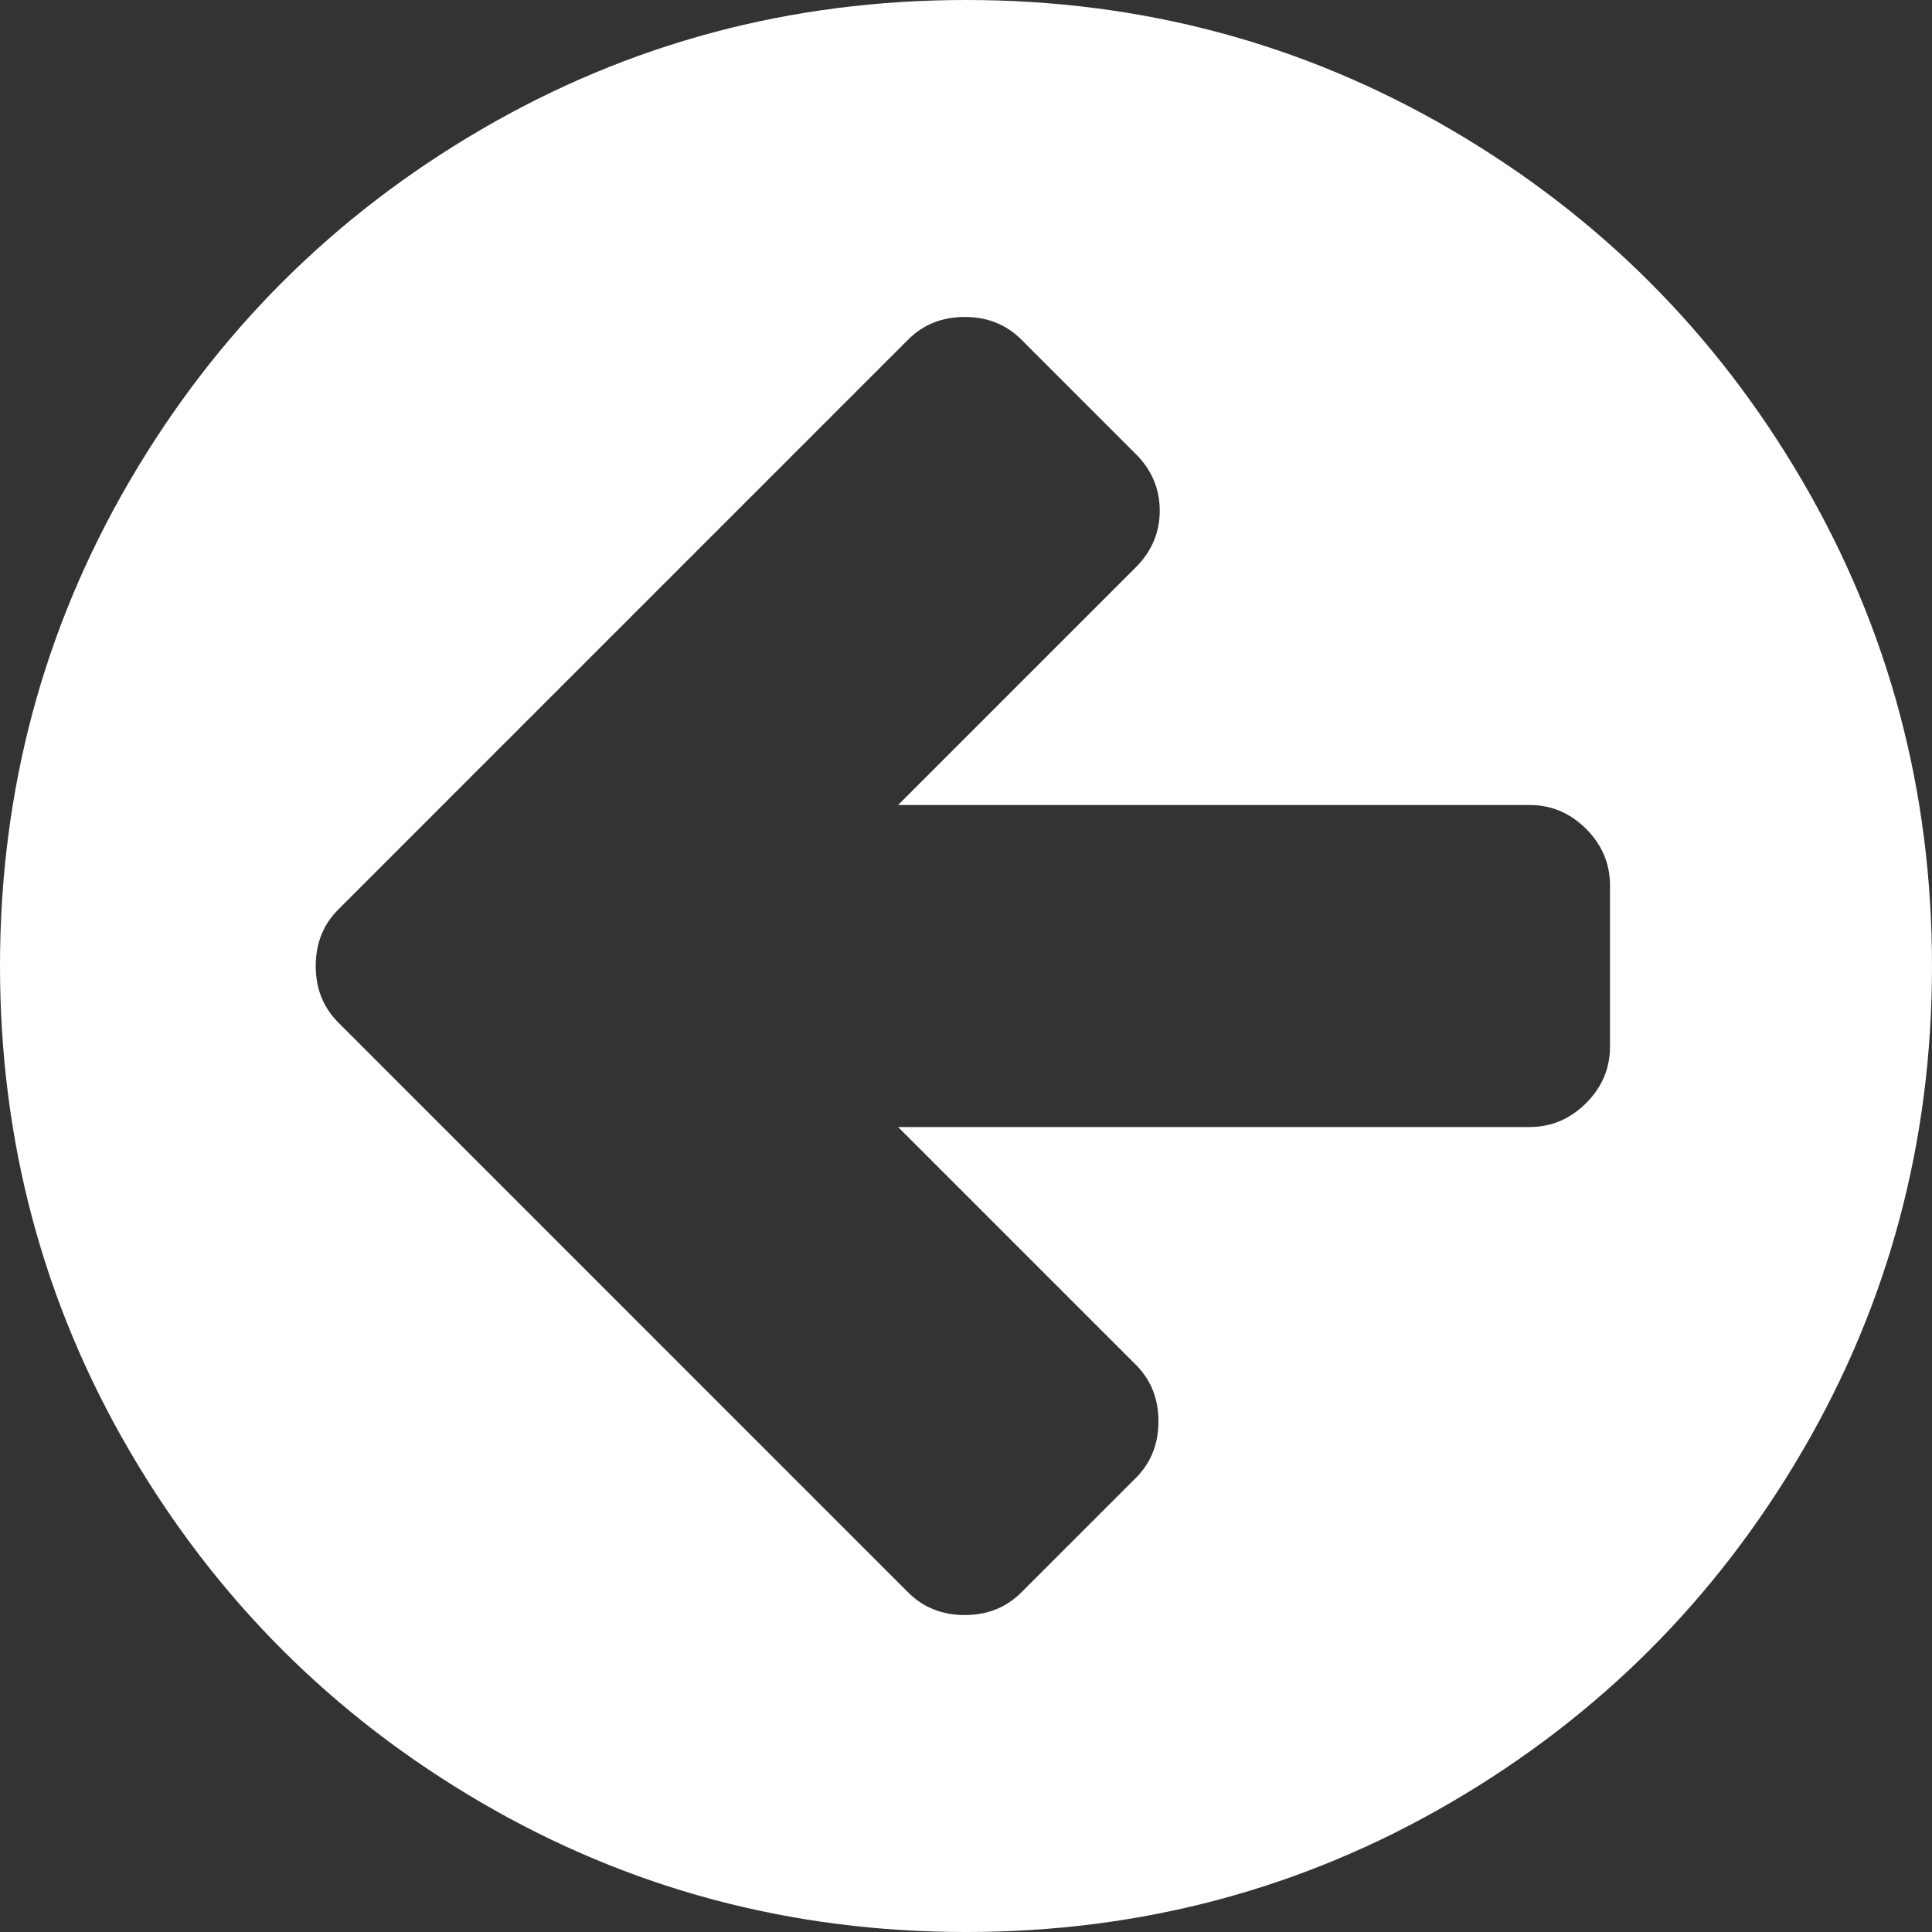 <?xml version="1.0" encoding="utf-8"?>
<!-- Generator: Adobe Illustrator 16.0.0, SVG Export Plug-In . SVG Version: 6.00 Build 0)  -->
<!DOCTYPE svg PUBLIC "-//W3C//DTD SVG 1.1//EN" "http://www.w3.org/Graphics/SVG/1.1/DTD/svg11.dtd">
<svg xmlns="http://www.w3.org/2000/svg" xmlns:xlink="http://www.w3.org/1999/xlink" version="1.1" id="Capa_1" x="0px" y="0px" width="512px" height="512px" viewBox="0 0 438.533 438.533" style="enable-background:new 0 0 438.533 438.533;" xml:space="preserve">
<rect x="0" y="0" width="438.533" height="438.533" fill="#333333" stroke="none"/>
<g>
	<path d="M409.133,109.203c-19.608-33.592-46.205-60.189-79.798-79.796C295.736,9.801,259.058,0,219.273,0   c-39.781,0-76.47,9.801-110.063,29.407c-33.595,19.604-60.192,46.201-79.8,79.796C9.801,142.8,0,179.489,0,219.267   c0,39.78,9.804,76.463,29.407,110.062c19.607,33.592,46.204,60.189,79.799,79.798c33.597,19.605,70.283,29.407,110.063,29.407   s76.47-9.802,110.065-29.407c33.593-19.602,60.189-46.206,79.795-79.798c19.603-33.596,29.403-70.284,29.403-110.062   C438.533,179.485,428.732,142.795,409.133,109.203z M365.446,237.539c0,4.948-1.808,9.236-5.421,12.847   c-3.621,3.614-7.898,5.431-12.847,5.431H203.855l53.958,53.958c3.429,3.425,5.14,7.703,5.14,12.847c0,5.14-1.711,9.418-5.14,12.847   l-25.981,25.98c-3.426,3.423-7.712,5.141-12.849,5.141c-5.136,0-9.419-1.718-12.847-5.141L102.783,258.093l-25.979-25.981   c-3.427-3.429-5.142-7.707-5.142-12.845c0-5.14,1.714-9.42,5.142-12.847l25.979-25.981L206.136,77.083   c3.428-3.425,7.707-5.137,12.847-5.137c5.141,0,9.423,1.711,12.849,5.137l25.981,25.981c3.617,3.617,5.428,7.902,5.428,12.851   c0,4.948-1.811,9.231-5.428,12.847l-53.958,53.959h143.324c4.948,0,9.226,1.809,12.847,5.426c3.613,3.615,5.421,7.898,5.421,12.847   V237.539z" fill="#FFFFFF"/>
</g>
<g>
</g>
<g>
</g>
<g>
</g>
<g>
</g>
<g>
</g>
<g>
</g>
<g>
</g>
<g>
</g>
<g>
</g>
<g>
</g>
<g>
</g>
<g>
</g>
<g>
</g>
<g>
</g>
<g>
</g>
</svg>
